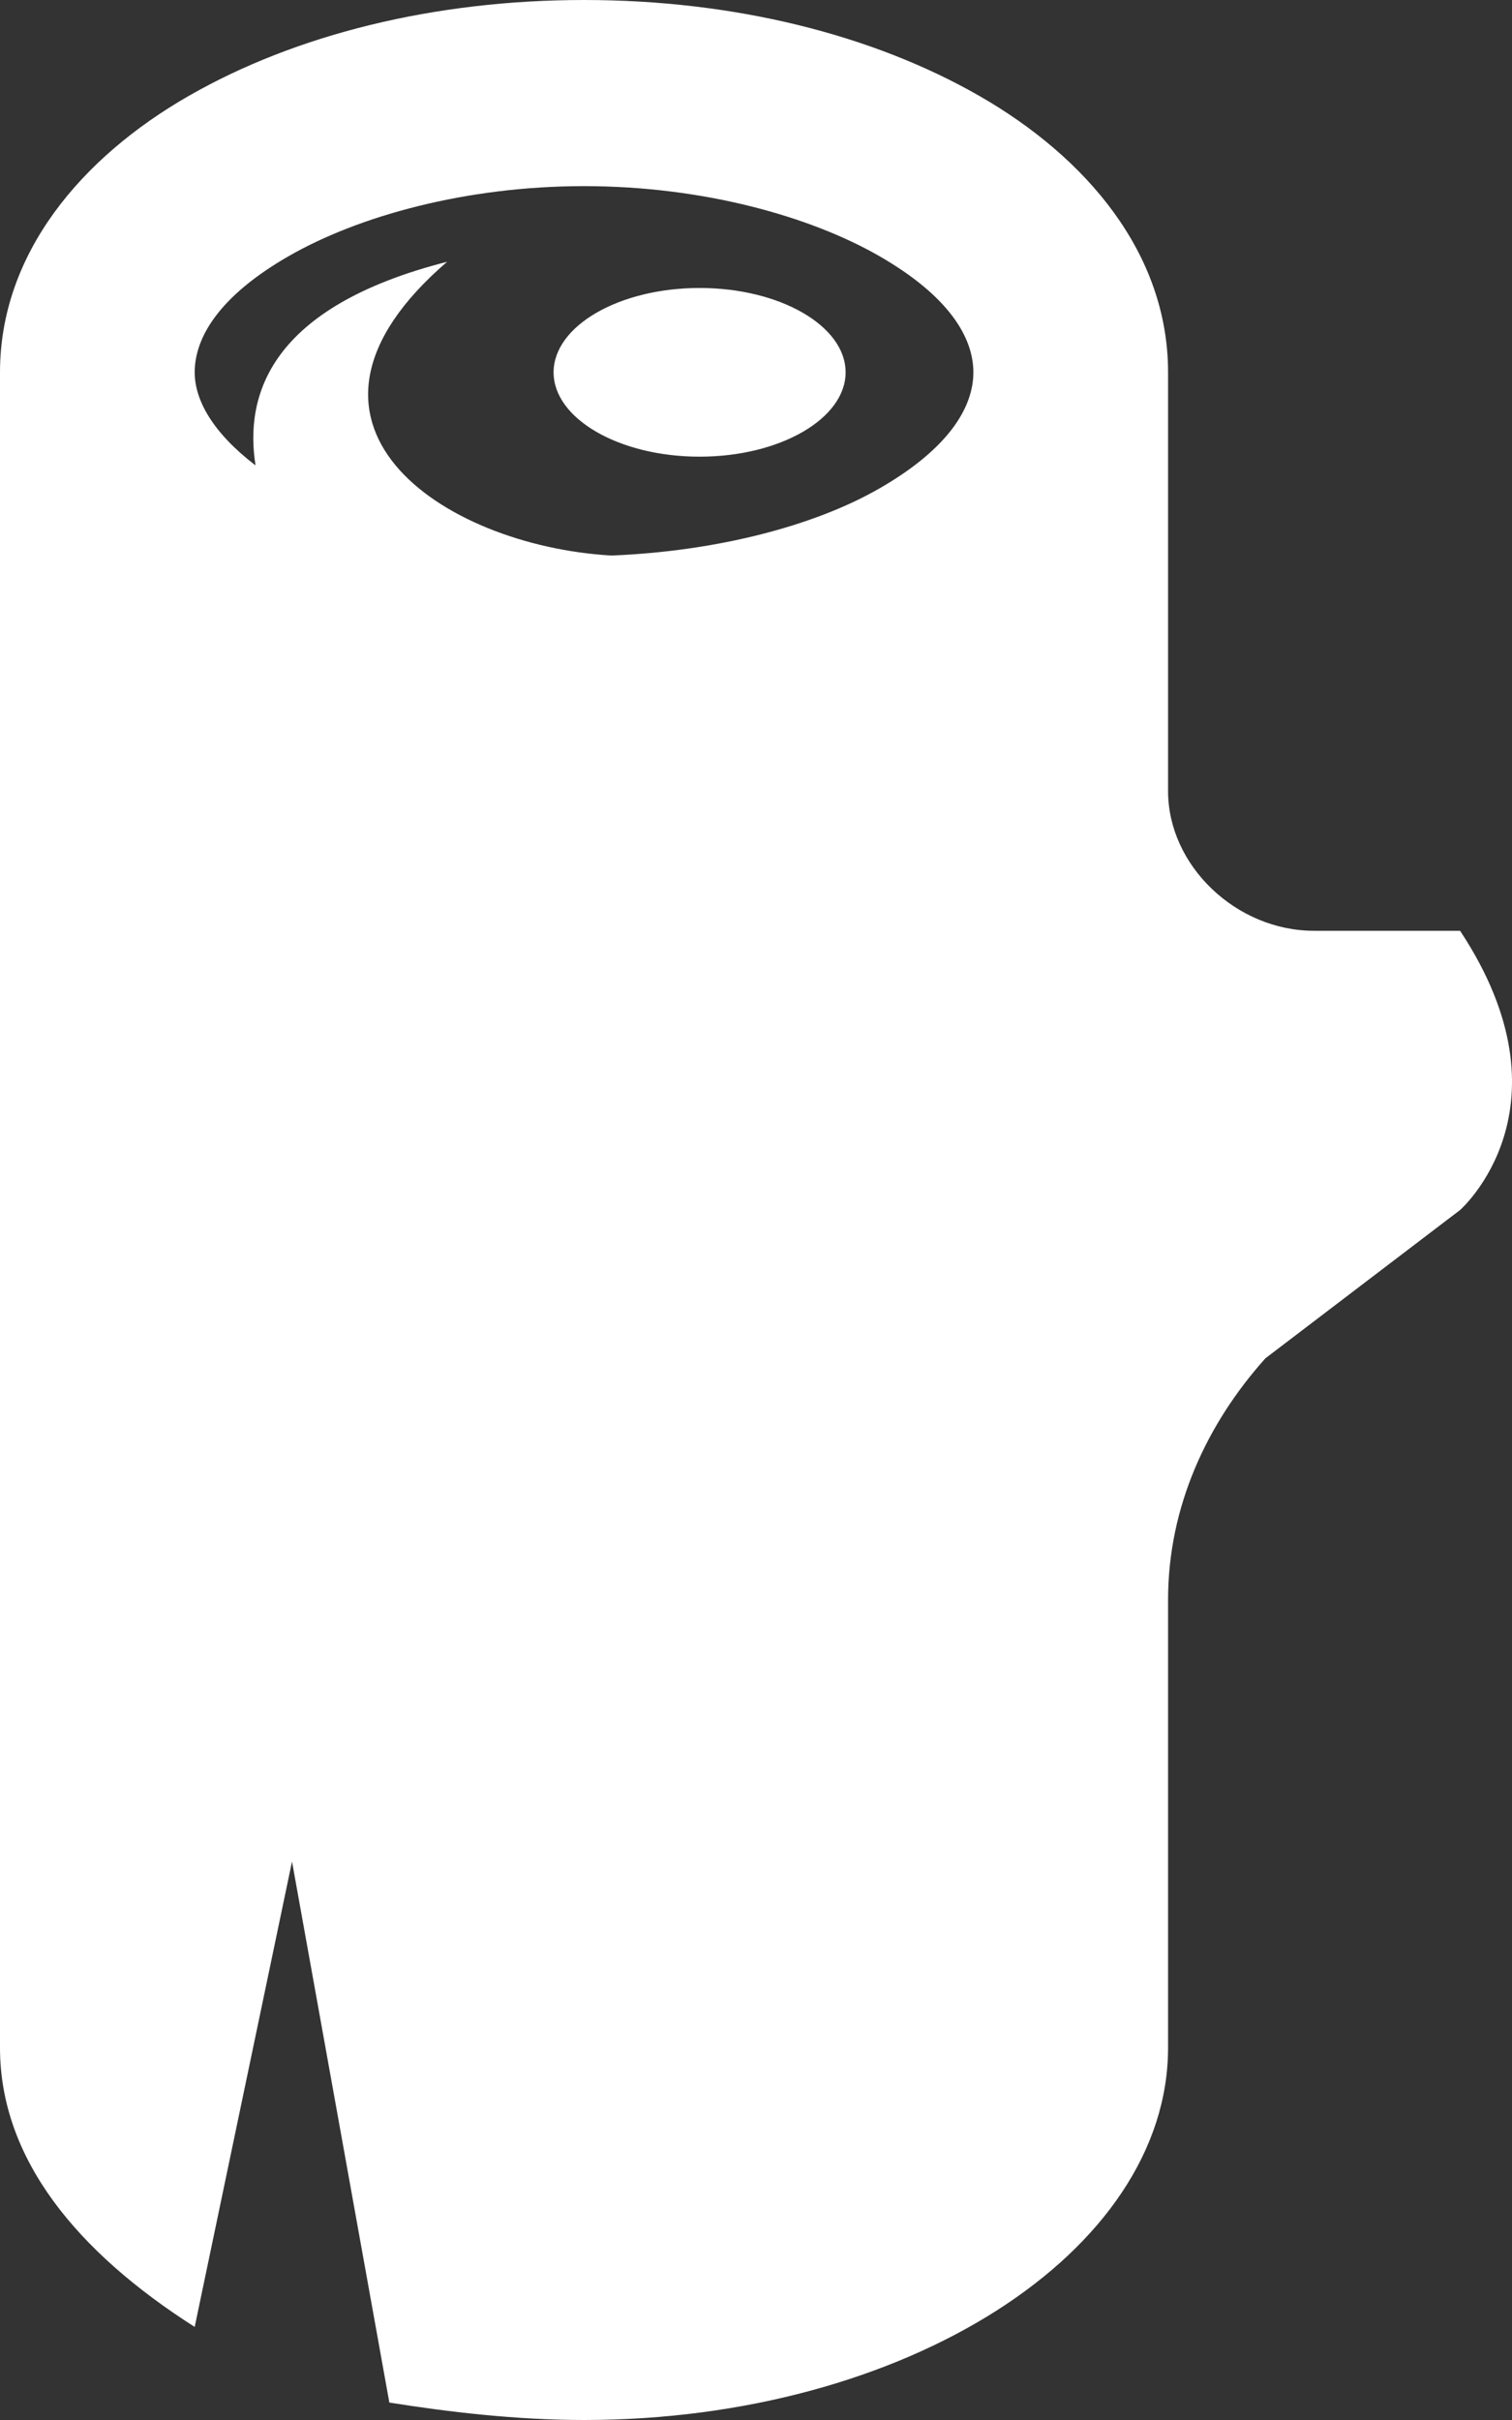 <svg width="30" height="48" viewBox="0 0 30 48" fill="none" xmlns="http://www.w3.org/2000/svg">
<rect x="0" y="0" width="30" height="48" fill="#333333" stroke="none"/>
<path d="M11.588 0C8.608 0 5.861 0.688 3.742 1.904C1.623 3.119 0 5.024 0 7.385V40.615C0 42.831 1.545 44.677 3.863 46.154L5.794 36.923L7.725 47.654C8.884 47.839 10.236 48 11.588 48C17.961 48 23.176 44.677 23.176 40.615V31.731C23.176 29.885 23.948 28.235 25.107 26.942L28.97 24C28.97 24 31.288 21.969 28.97 18.462H26.073C24.528 18.462 23.176 17.169 23.176 15.692V7.385C23.176 5.024 21.553 3.119 19.434 1.904C17.315 0.688 14.568 0 11.588 0ZM11.588 3.692C13.941 3.692 16.067 4.288 17.442 5.077C18.818 5.866 19.313 6.687 19.313 7.385C19.313 8.083 18.818 8.903 17.442 9.692C16.177 10.418 14.258 10.933 12.131 11.019C8.762 10.824 5.164 8.383 8.872 5.192C5.347 6.091 4.851 7.844 5.07 9.231C4.233 8.592 3.863 7.945 3.863 7.385C3.863 6.687 4.358 5.866 5.734 5.077C7.11 4.288 9.235 3.692 11.588 3.692ZM13.881 5.712C12.281 5.712 10.984 6.467 10.984 7.385C10.984 8.302 12.281 9.058 13.881 9.058C15.481 9.058 16.778 8.302 16.778 7.385C16.778 6.467 15.481 5.712 13.881 5.712Z" fill="white"/>
</svg>
